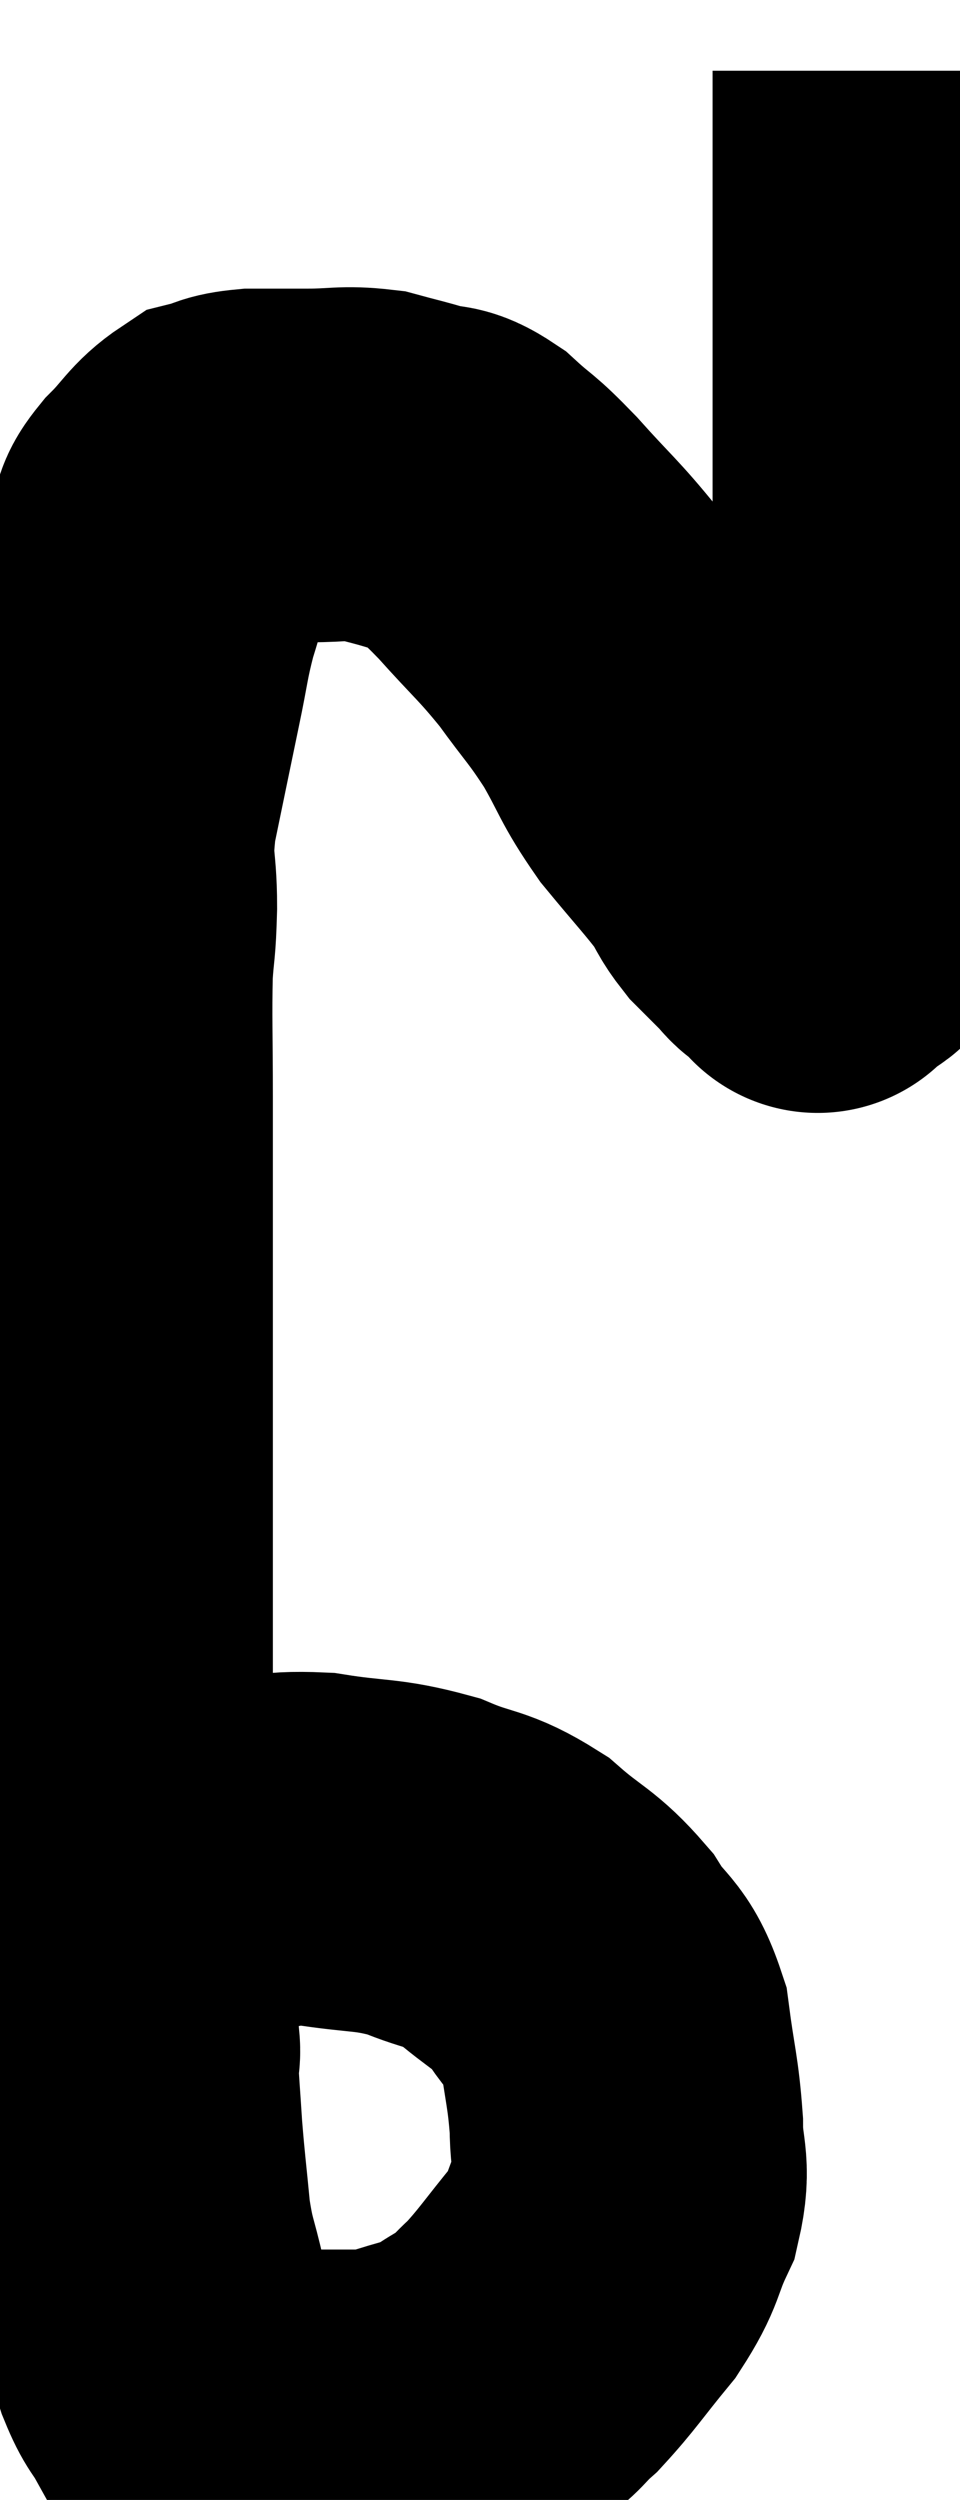 <svg xmlns="http://www.w3.org/2000/svg" viewBox="10.34 10.1 13.58 35.34" width="13.58" height="35.34"><path d="M 11.34 37.44 C 11.94 37.11, 11.97 37.05, 12.54 36.78 C 13.08 36.57, 13.05 36.495, 13.62 36.36 C 14.22 36.3, 14.145 36.21, 14.82 36.24 C 15.57 36.36, 15.66 36.3, 16.32 36.48 C 16.89 36.72, 16.935 36.63, 17.46 36.96 C 17.94 37.38, 18.03 37.35, 18.42 37.8 C 18.72 38.28, 18.825 38.175, 19.02 38.76 C 19.11 39.45, 19.155 39.525, 19.2 40.14 C 19.2 40.68, 19.32 40.695, 19.2 41.22 C 18.96 41.73, 19.05 41.73, 18.72 42.24 C 18.3 42.75, 18.225 42.885, 17.88 43.26 C 17.61 43.5, 17.67 43.515, 17.34 43.74 C 16.95 43.95, 16.995 43.995, 16.56 44.16 C 16.08 44.28, 16.035 44.34, 15.6 44.4 C 15.21 44.4, 15.21 44.4, 14.82 44.4 C 14.43 44.4, 14.4 44.49, 14.04 44.4 C 13.71 44.22, 13.635 44.16, 13.38 44.04 C 13.2 43.98, 13.185 44.085, 13.02 43.92 C 12.87 43.65, 12.855 43.71, 12.72 43.38 C 12.6 42.99, 12.6 43.065, 12.48 42.6 C 12.36 42.06, 12.33 42.105, 12.24 41.52 C 12.18 40.89, 12.165 40.815, 12.12 40.26 C 12.09 39.78, 12.075 39.645, 12.06 39.3 C 12.06 39.09, 12.12 39.225, 12.06 38.88 C 11.94 38.4, 11.91 38.475, 11.82 37.92 C 11.76 37.29, 11.73 37.53, 11.7 36.66 C 11.7 35.55, 11.7 35.835, 11.7 34.44 C 11.7 32.76, 11.7 32.355, 11.7 31.08 C 11.7 30.21, 11.7 30.27, 11.7 29.34 C 11.7 28.35, 11.7 28.29, 11.7 27.36 C 11.7 26.49, 11.7 26.505, 11.7 25.62 C 11.7 24.72, 11.685 24.495, 11.7 23.82 C 11.73 23.37, 11.745 23.475, 11.76 22.92 C 11.76 22.26, 11.67 22.365, 11.76 21.6 C 11.94 20.73, 11.97 20.58, 12.12 19.86 C 12.24 19.29, 12.225 19.245, 12.36 18.72 C 12.51 18.24, 12.54 18.09, 12.66 17.76 C 12.75 17.58, 12.645 17.64, 12.84 17.4 C 13.14 17.1, 13.17 16.98, 13.44 16.8 C 13.68 16.74, 13.605 16.71, 13.92 16.68 C 14.31 16.68, 14.28 16.68, 14.7 16.68 C 15.15 16.68, 15.21 16.635, 15.6 16.68 C 15.93 16.77, 15.96 16.77, 16.26 16.86 C 16.53 16.95, 16.485 16.83, 16.8 17.04 C 17.16 17.37, 17.085 17.25, 17.52 17.7 C 18.03 18.27, 18.09 18.285, 18.54 18.84 C 18.93 19.38, 18.96 19.365, 19.32 19.92 C 19.65 20.49, 19.605 20.52, 19.98 21.06 C 20.4 21.57, 20.535 21.705, 20.82 22.08 C 20.97 22.32, 20.955 22.35, 21.12 22.56 C 21.3 22.74, 21.345 22.785, 21.48 22.92 C 21.57 23.01, 21.57 23.04, 21.66 23.1 C 21.75 23.13, 21.795 23.145, 21.84 23.16 C 21.84 23.16, 21.81 23.13, 21.84 23.16 C 21.9 23.22, 21.93 23.25, 21.96 23.28 C 21.96 23.28, 21.84 23.4, 21.96 23.28 C 22.2 23.04, 22.245 23.175, 22.44 22.8 C 22.59 22.29, 22.62 22.335, 22.74 21.78 C 22.83 21.18, 22.875 21.24, 22.92 20.58 C 22.92 19.86, 22.92 20.4, 22.92 19.14 C 22.92 17.34, 22.92 17.205, 22.92 15.54 C 22.92 14.01, 22.92 13.59, 22.92 12.48 C 22.92 11.79, 22.92 11.445, 22.92 11.1 C 22.92 11.1, 22.92 11.1, 22.92 11.1 C 22.92 11.1, 22.92 11.1, 22.92 11.1 L 22.92 11.1" fill="none" stroke="black" stroke-width="5"></path></svg>